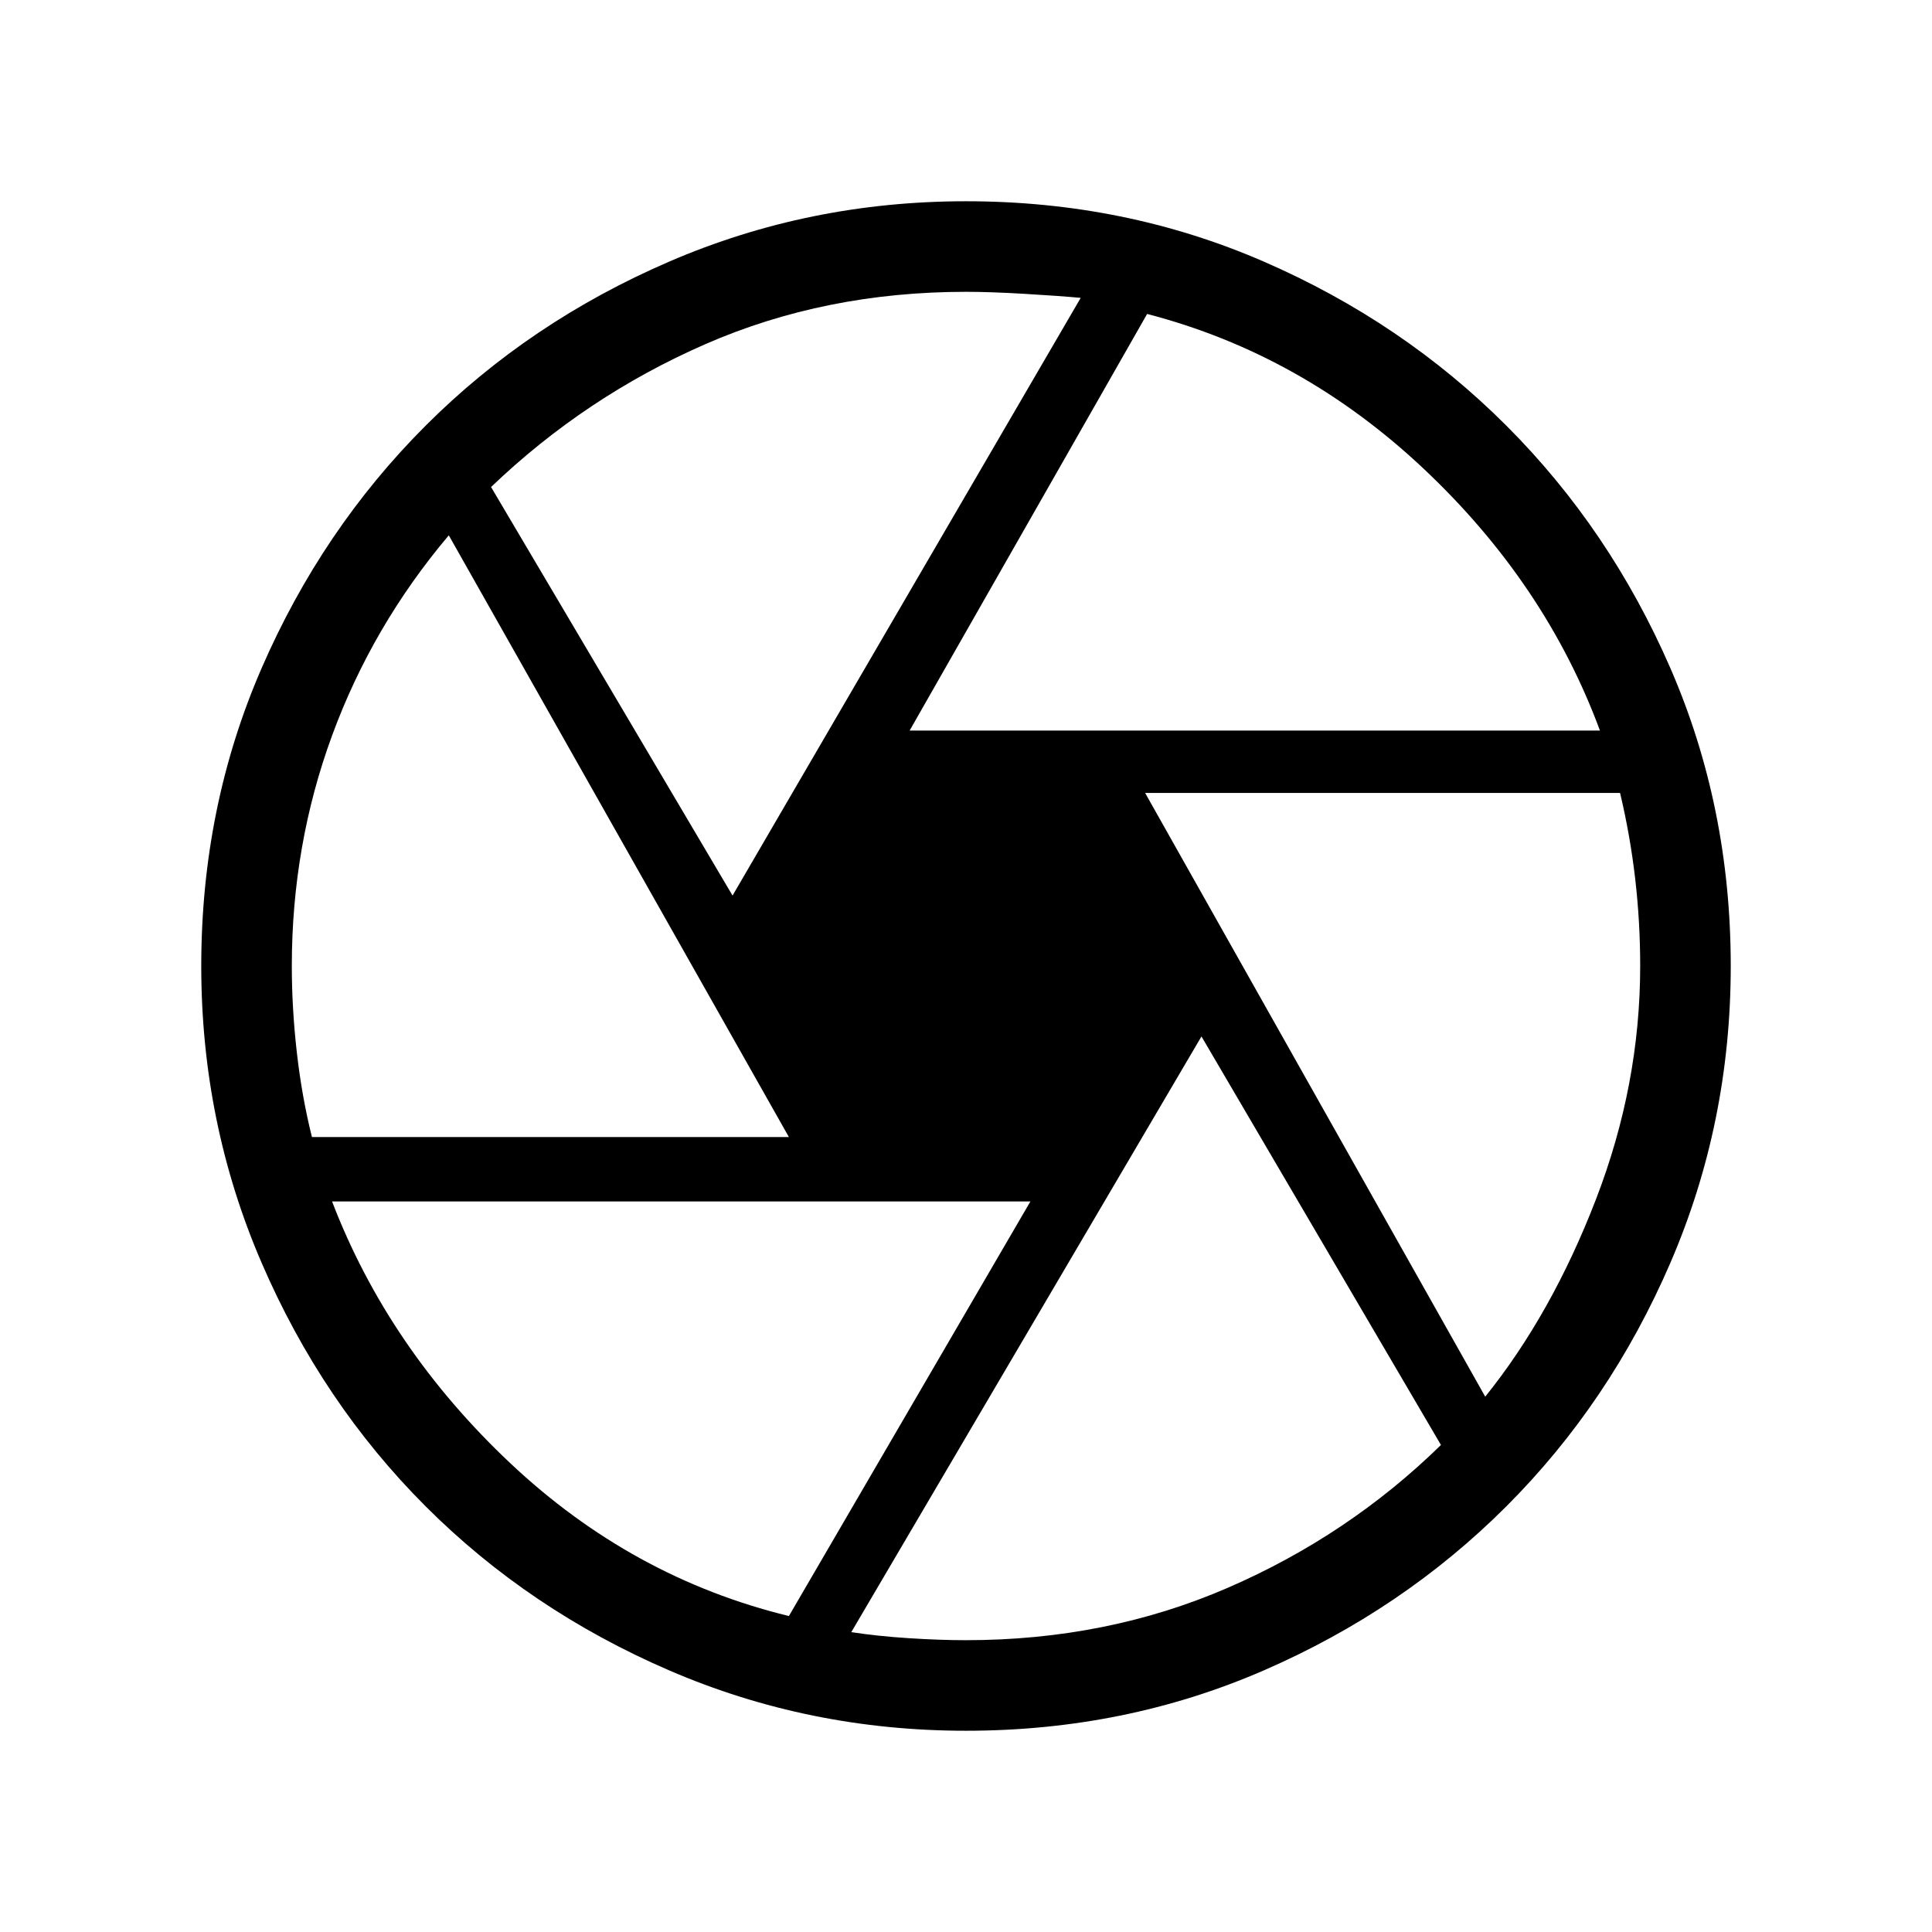 <svg xmlns="http://www.w3.org/2000/svg" viewBox="0 0 48 48"><path d="M22.6 18.15h17.15q-1.35-3.65-4.375-6.5T28.5 7.8Zm-4.4 4.1L26.85 7.4q-.55-.05-1.4-.1-.85-.05-1.45-.05-3.5 0-6.475 1.3-2.975 1.3-5.325 3.55Zm-10.45 6H19.6L11.15 13.3q-1.9 2.25-2.9 4.975-1 2.725-1 5.725 0 1.05.125 2.15.125 1.1.375 2.1Zm11.85 11.9 6-10.3H8.25q1.4 3.65 4.425 6.5t6.925 3.8Zm4.4.6q3.5 0 6.5-1.3t5.3-3.55l-5.95-10.15-8.7 14.8q.65.1 1.425.15.775.05 1.425.05Zm12.9-6.05q1.65-2.05 2.75-4.9 1.1-2.85 1.1-5.8 0-1.1-.125-2.175-.125-1.075-.375-2.125h-11.8ZM24 24Zm0 19q-3.9 0-7.375-1.5t-6.05-4.075Q8 34.85 6.5 31.375 5 27.9 5 24q0-3.95 1.5-7.4t4.075-6.025Q13.15 8 16.625 6.5 20.1 5 24 5q3.95 0 7.4 1.5t6.025 4.075Q40 13.15 41.5 16.6T43 24q0 3.9-1.5 7.375t-4.075 6.05Q34.85 40 31.4 41.5T24 43Z"/></svg>
